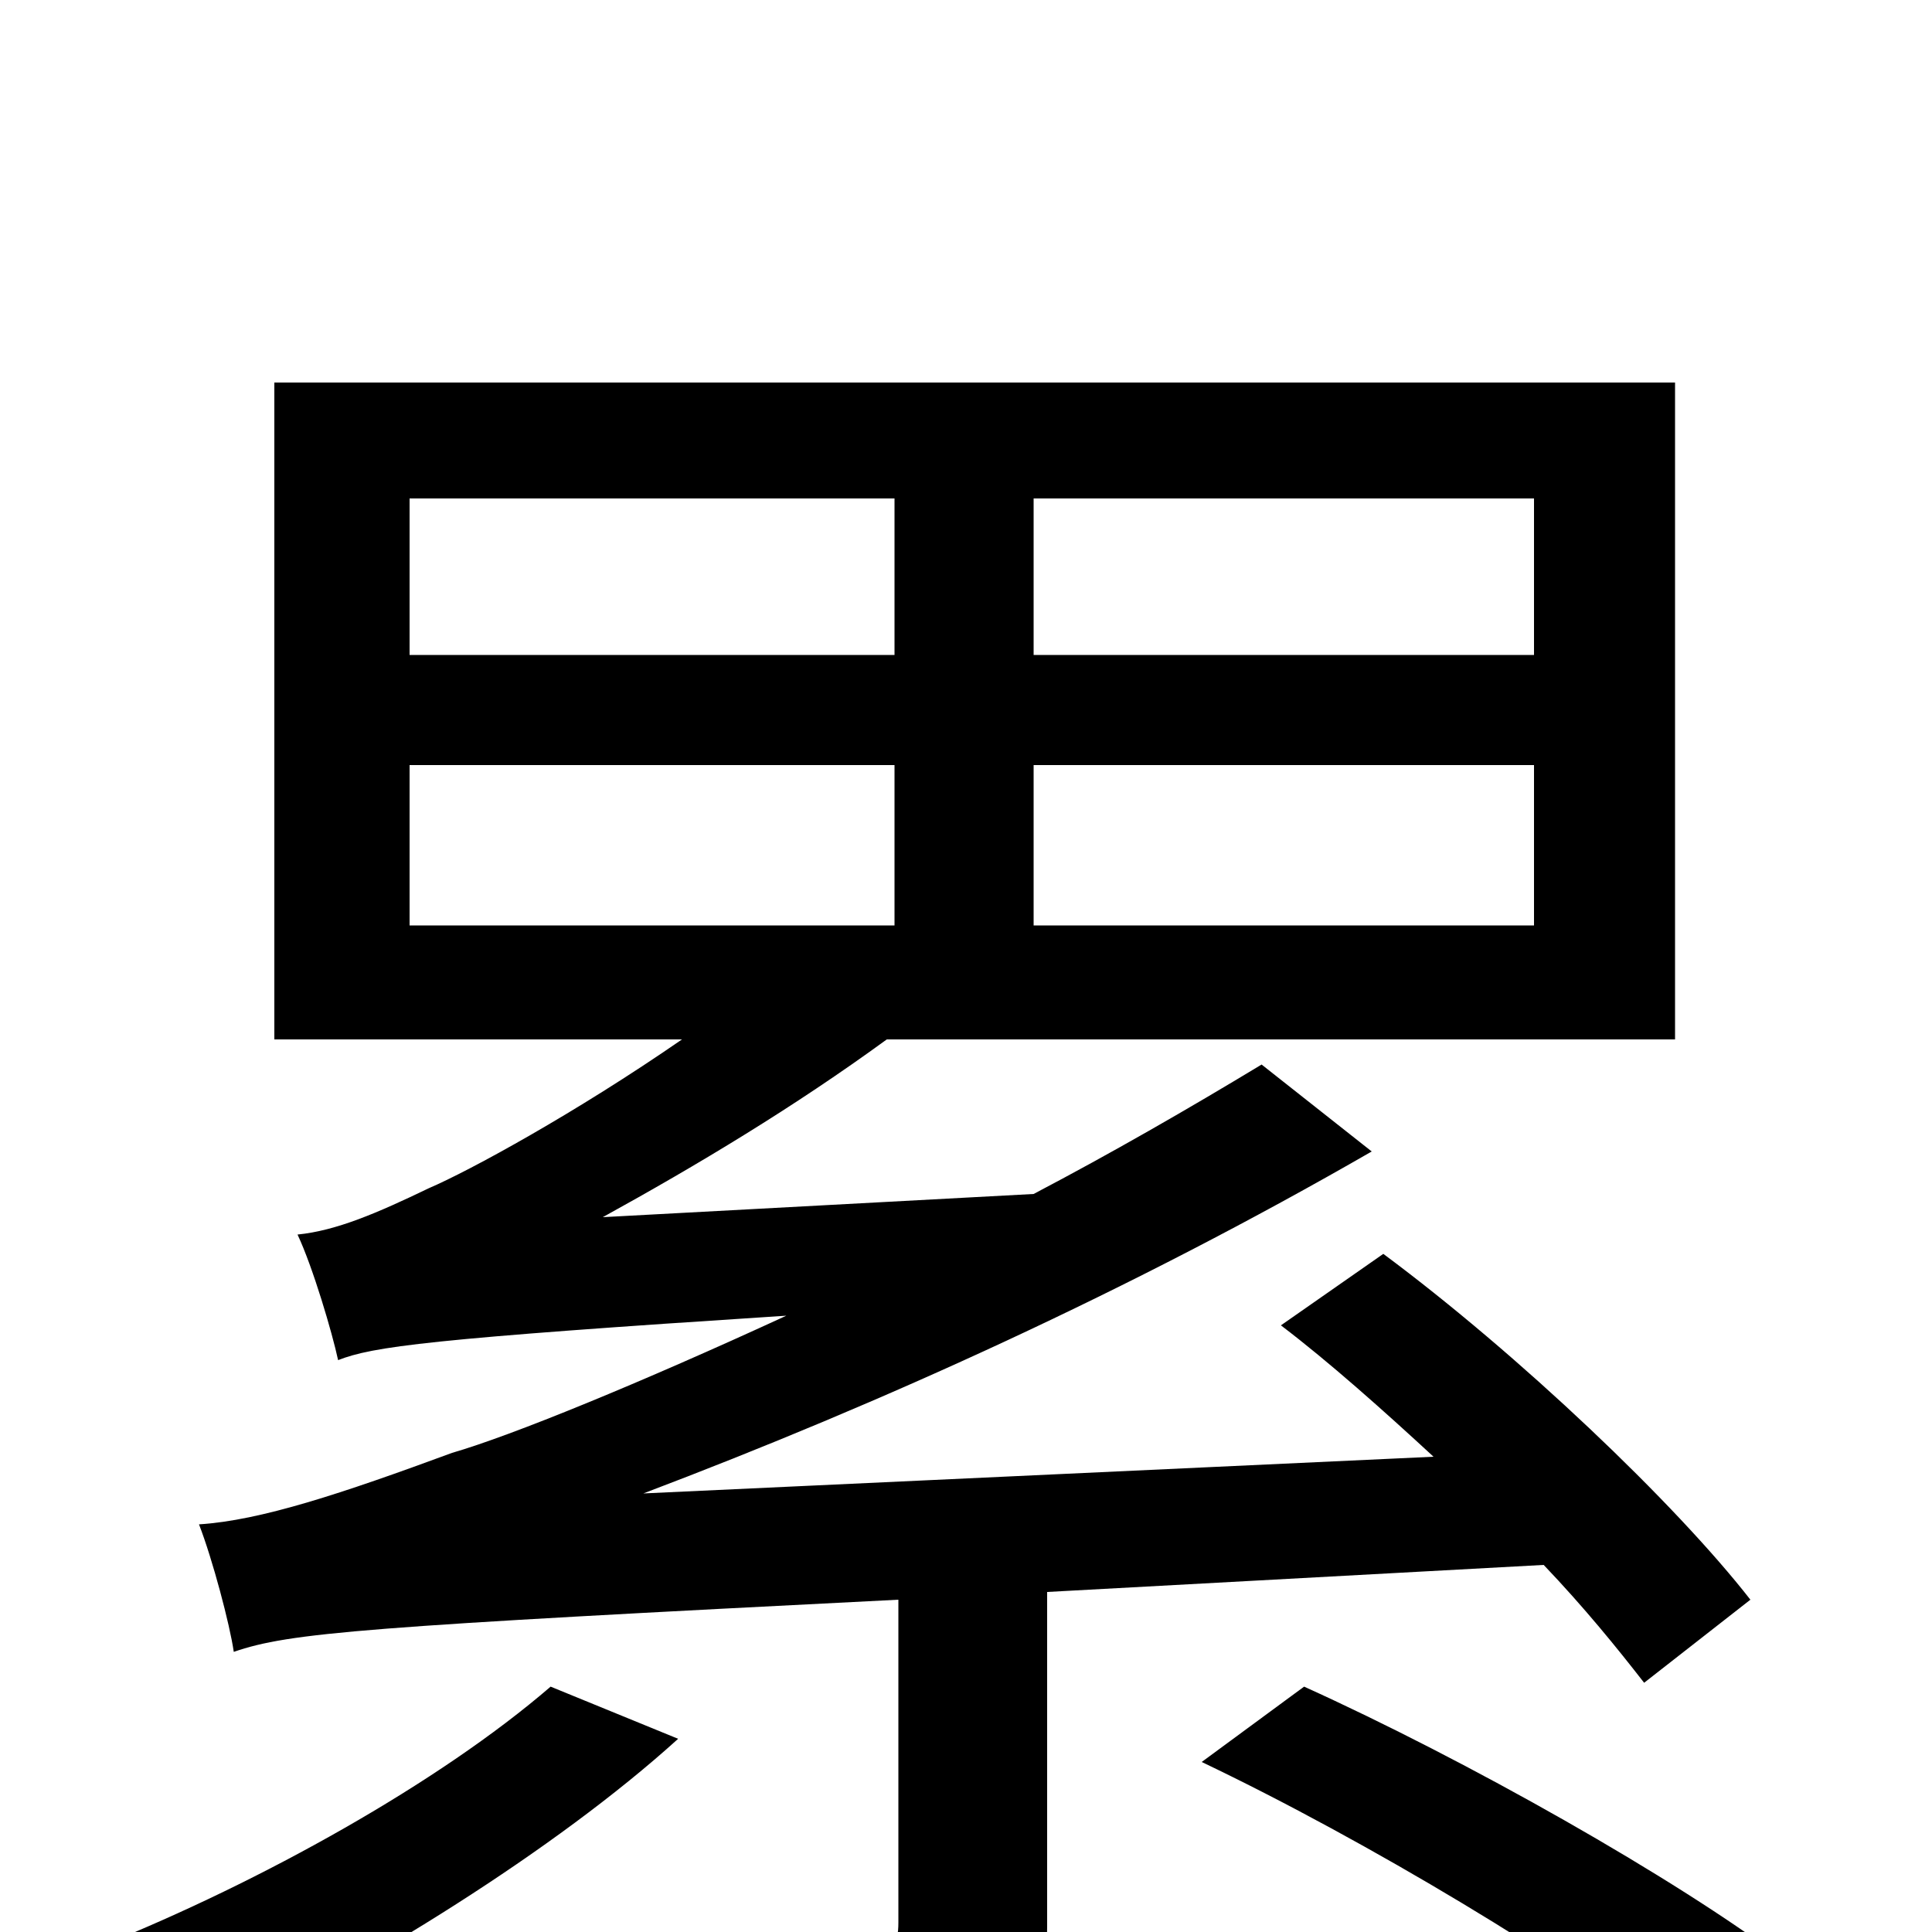 <svg xmlns="http://www.w3.org/2000/svg" viewBox="0 -1000 1000 1000">
	<path fill="#000000" d="M285 -127C227 -77 135 -26 53 7C69 19 98 43 111 56C189 18 287 -42 351 -100ZM212 -604H463V-521H212ZM212 -742H463V-661H212ZM794 -661H535V-742H794ZM794 -521H535V-604H794ZM799 -190C820 -168 837 -147 851 -129L906 -172C867 -222 786 -299 716 -351L663 -314C688 -295 716 -270 742 -246L333 -227C457 -274 585 -332 710 -404L653 -449C615 -426 575 -403 535 -382L312 -370C361 -397 411 -427 459 -462H867V-802H142V-462H353C298 -424 243 -394 222 -385C195 -372 174 -363 154 -361C162 -344 172 -310 175 -296C193 -303 221 -307 407 -319C331 -284 265 -257 234 -248C177 -227 135 -213 103 -211C110 -193 119 -159 121 -145C150 -155 188 -158 465 -172V-5C465 7 462 9 448 10C434 11 388 11 337 9C347 29 360 56 363 77C431 77 475 77 505 66C534 54 542 36 542 -3V-176ZM622 -88C708 -47 814 17 867 59L924 15C867 -28 759 -89 675 -127Z"/>
</svg>